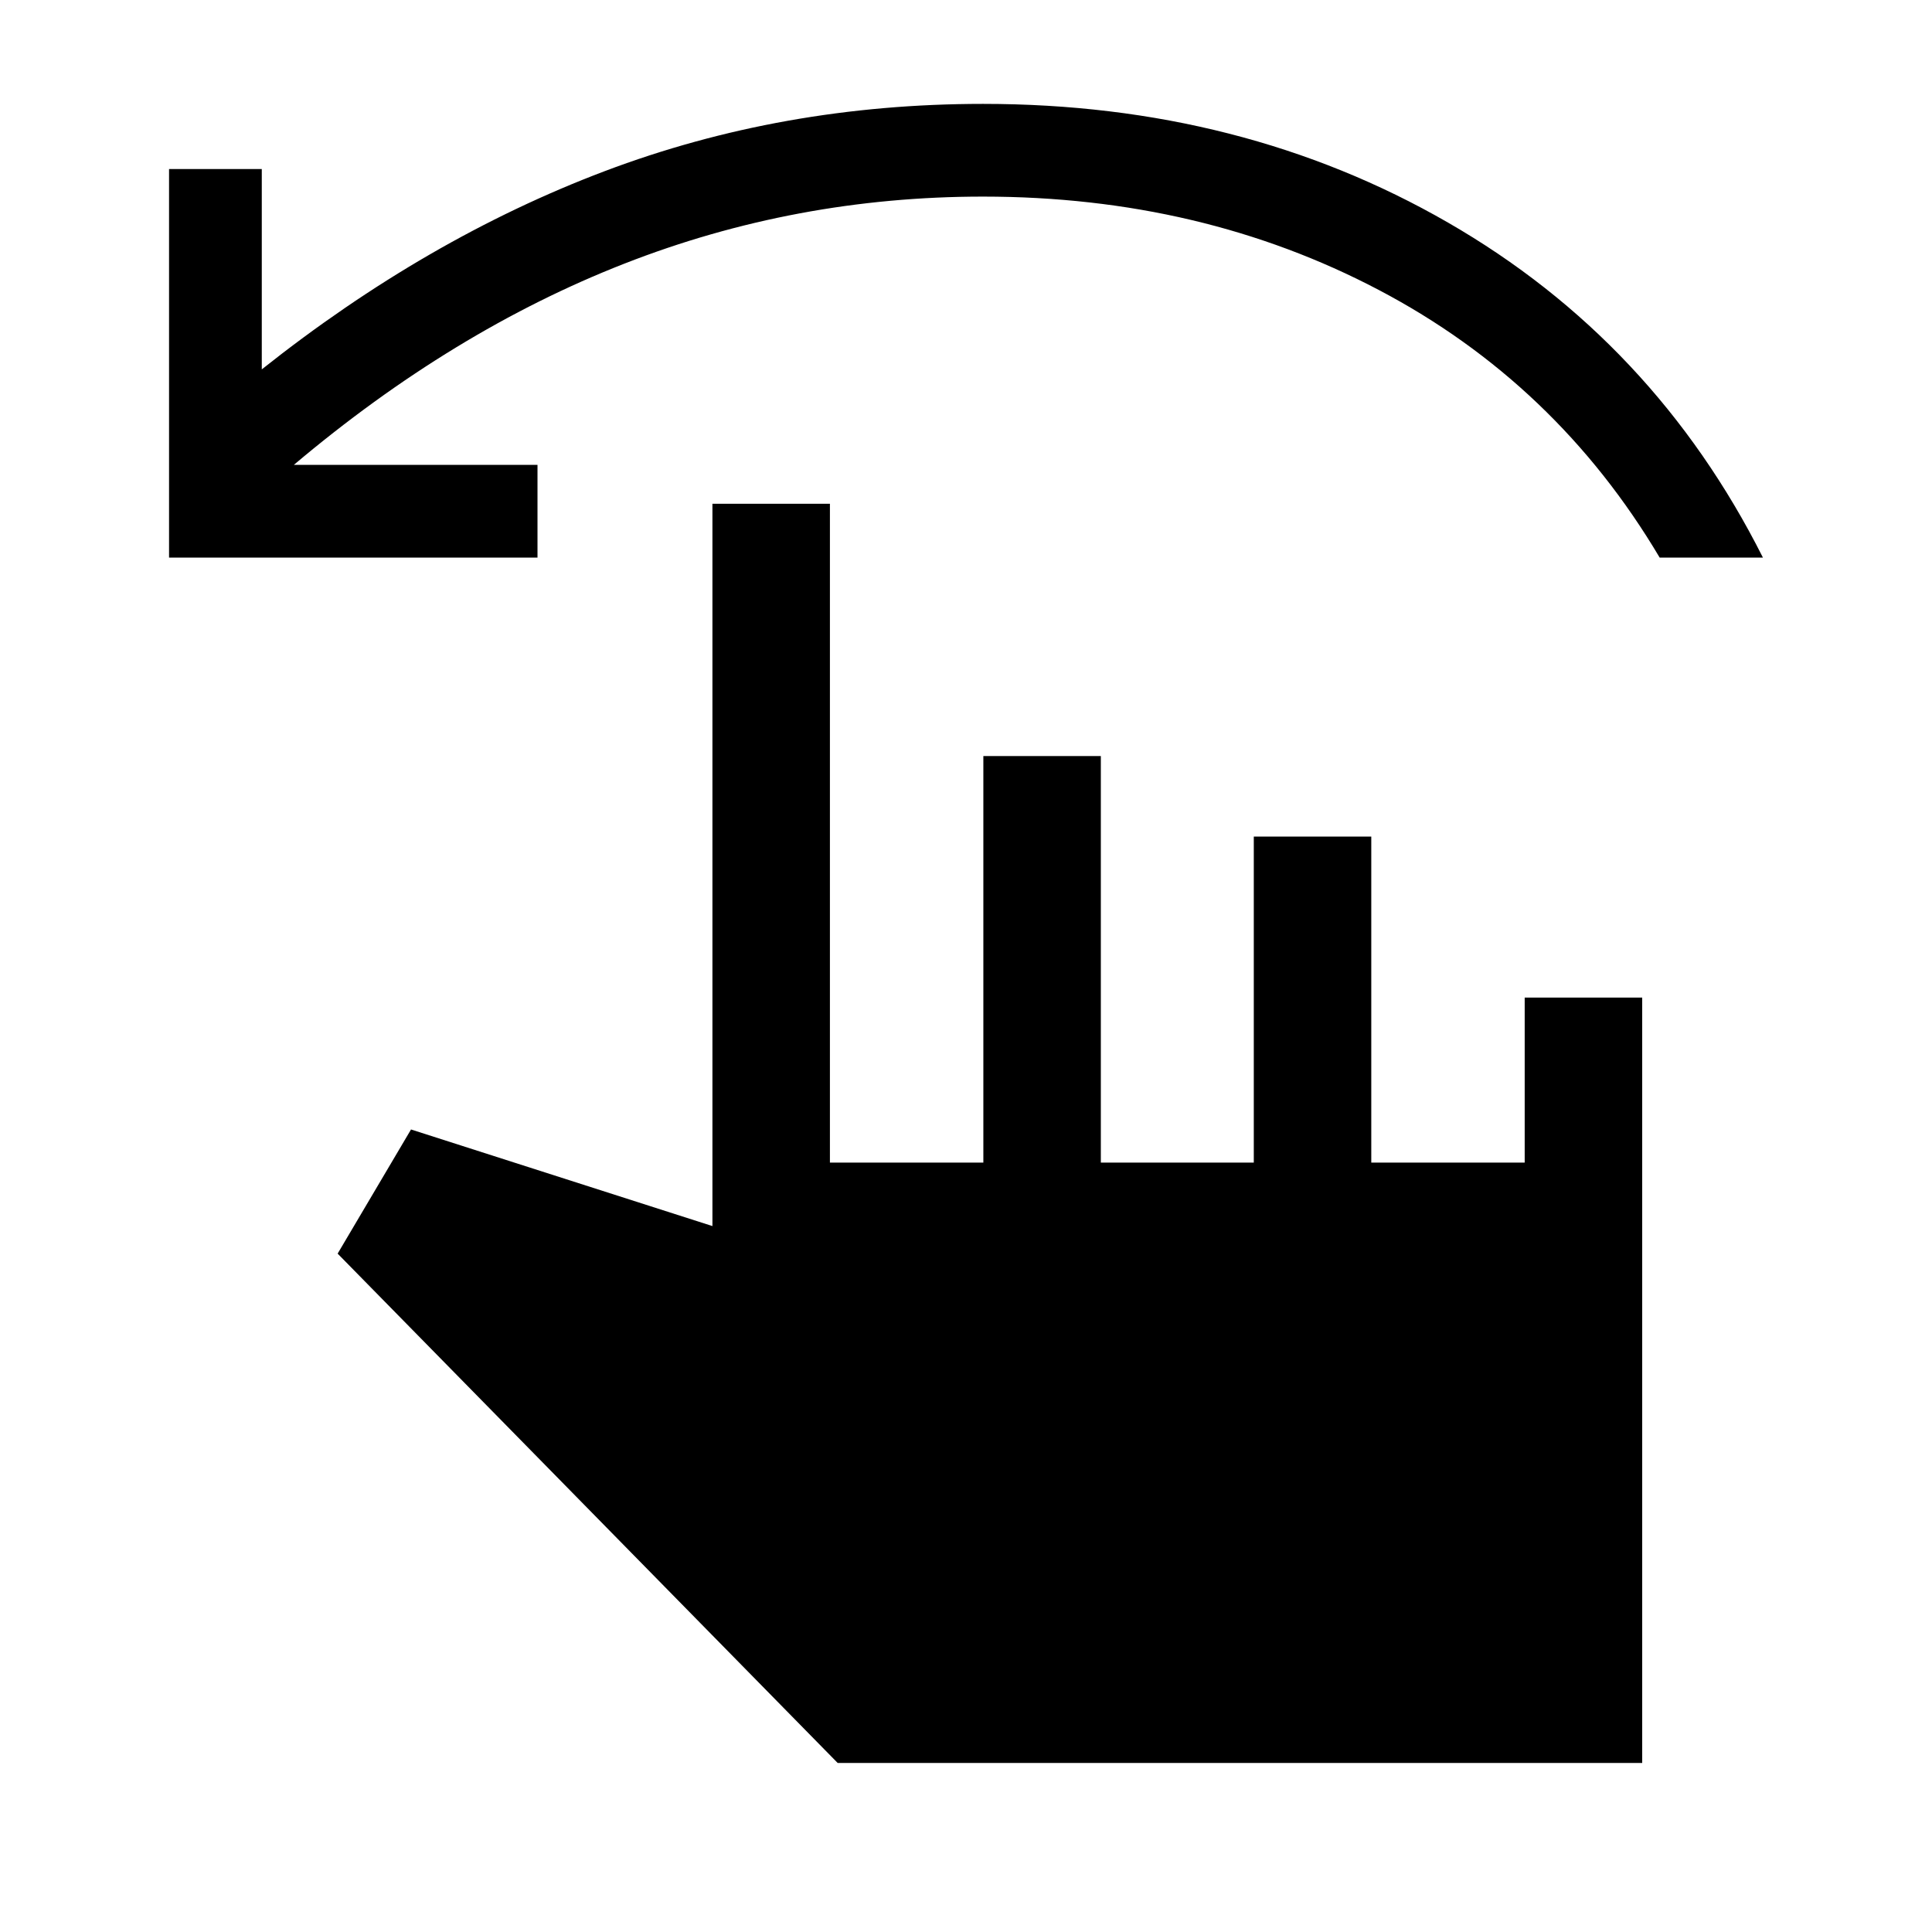 <svg xmlns="http://www.w3.org/2000/svg" height="48" viewBox="0 -960 960 960" width="48"><path d="M84-682.92V-876h46.08v99.54q81.9-65.02 170.33-98.47 88.42-33.45 188.05-33.45 128.65 0 231.02 58.96Q821.84-790.46 876-682.92h-51.31q-51.38-86.62-139.58-133-88.19-46.39-196.65-46.39-93.08 0-178.31 33.35T146-729h121.08v46.08H84ZM416.23-84 167.77-337.08l36.46-61.69 149.77 48v-358.92h58.38v327.38h76.24v-202H547v202h76v-162h58.38v162h76.23v-82H816V-84H416.23Z"/></svg>